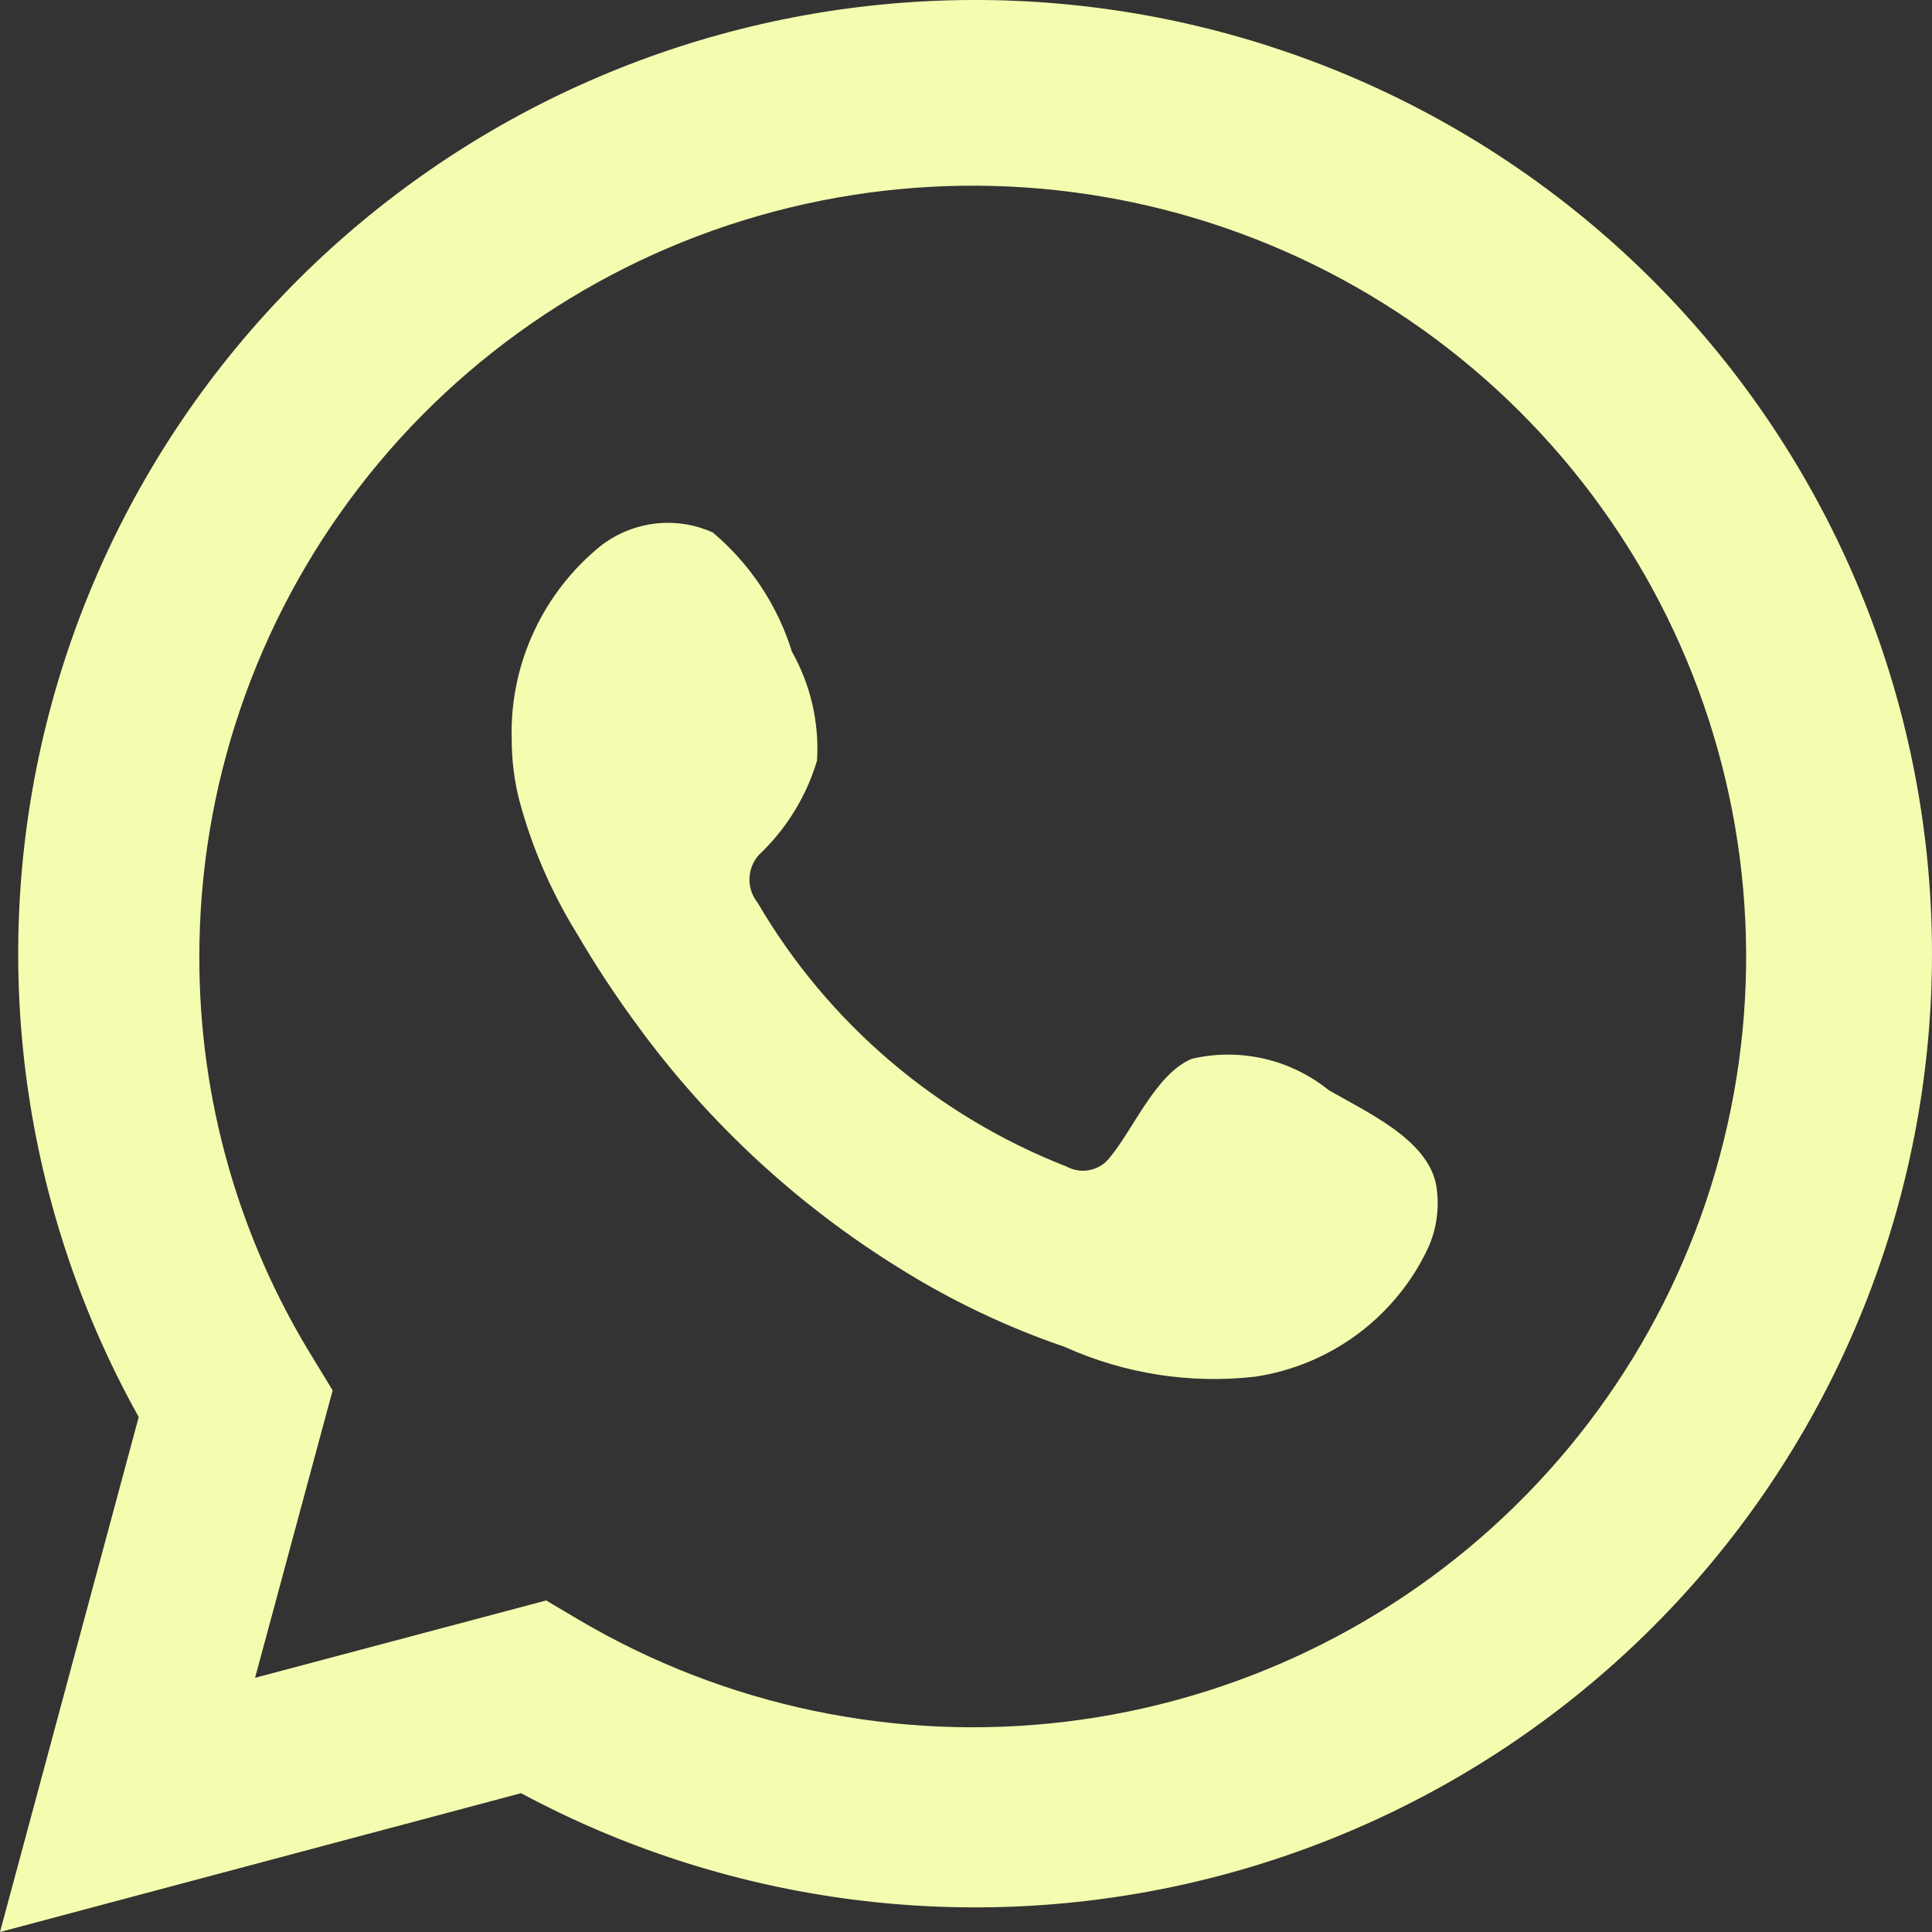 <svg width="40" height="40" viewBox="0 0 40 40" fill="none" xmlns="http://www.w3.org/2000/svg">
<rect x="0" y="0" width="40" height="40" fill="#333333" stroke="none"/>
<path d="M0 40L2.872 29.338C0.556 25.185 -0.18 20.339 0.799 15.688C1.779 11.038 4.408 6.896 8.205 4.022C12.002 1.147 16.711 -0.266 21.469 0.041C26.226 0.348 30.713 2.355 34.106 5.693C37.499 9.031 39.571 13.477 39.94 18.215C40.31 22.952 38.953 27.663 36.119 31.484C33.284 35.305 29.162 37.979 24.509 39.015C19.856 40.051 14.985 39.381 10.788 37.126L0 40ZM11.308 33.136L11.975 33.531C15.015 35.327 18.565 36.07 22.073 35.645C25.581 35.219 28.849 33.649 31.368 31.18C33.888 28.71 35.516 25.479 36.001 21.99C36.485 18.502 35.798 14.951 34.046 11.893C32.294 8.834 29.577 6.438 26.317 5.08C23.057 3.721 19.437 3.475 16.022 4.381C12.607 5.286 9.589 7.292 7.438 10.086C5.286 12.88 4.122 16.305 4.127 19.826C4.125 22.747 4.935 25.61 6.468 28.099L6.887 28.786L5.281 34.737L11.308 33.136Z" fill="#F4FDAF"/>
<path fill-rule="evenodd" clip-rule="evenodd" d="M27.501 22.564C27.11 22.25 26.652 22.028 26.162 21.917C25.672 21.806 25.163 21.807 24.674 21.922C23.939 22.226 23.464 23.376 22.989 23.95C22.889 24.088 22.741 24.185 22.575 24.222C22.408 24.259 22.234 24.235 22.084 24.153C19.393 23.103 17.138 21.177 15.684 18.687C15.56 18.532 15.501 18.335 15.52 18.137C15.539 17.939 15.634 17.757 15.786 17.628C16.315 17.105 16.704 16.458 16.916 15.746C16.963 14.96 16.783 14.178 16.396 13.492C16.097 12.53 15.528 11.673 14.757 11.024C14.359 10.845 13.917 10.785 13.486 10.851C13.054 10.917 12.651 11.106 12.325 11.395C11.759 11.882 11.31 12.489 11.011 13.172C10.711 13.854 10.569 14.595 10.595 15.34C10.597 15.758 10.65 16.174 10.754 16.58C11.016 17.553 11.42 18.483 11.952 19.341C12.336 19.998 12.755 20.633 13.207 21.245C14.677 23.256 16.524 24.963 18.646 26.272C19.712 26.937 20.85 27.478 22.039 27.884C23.274 28.442 24.638 28.656 25.985 28.503C26.753 28.388 27.481 28.085 28.104 27.624C28.727 27.162 29.227 26.555 29.559 25.855C29.754 25.432 29.813 24.96 29.728 24.503C29.525 23.567 28.27 23.015 27.501 22.564Z" fill="#F4FDAF"/>
</svg>
